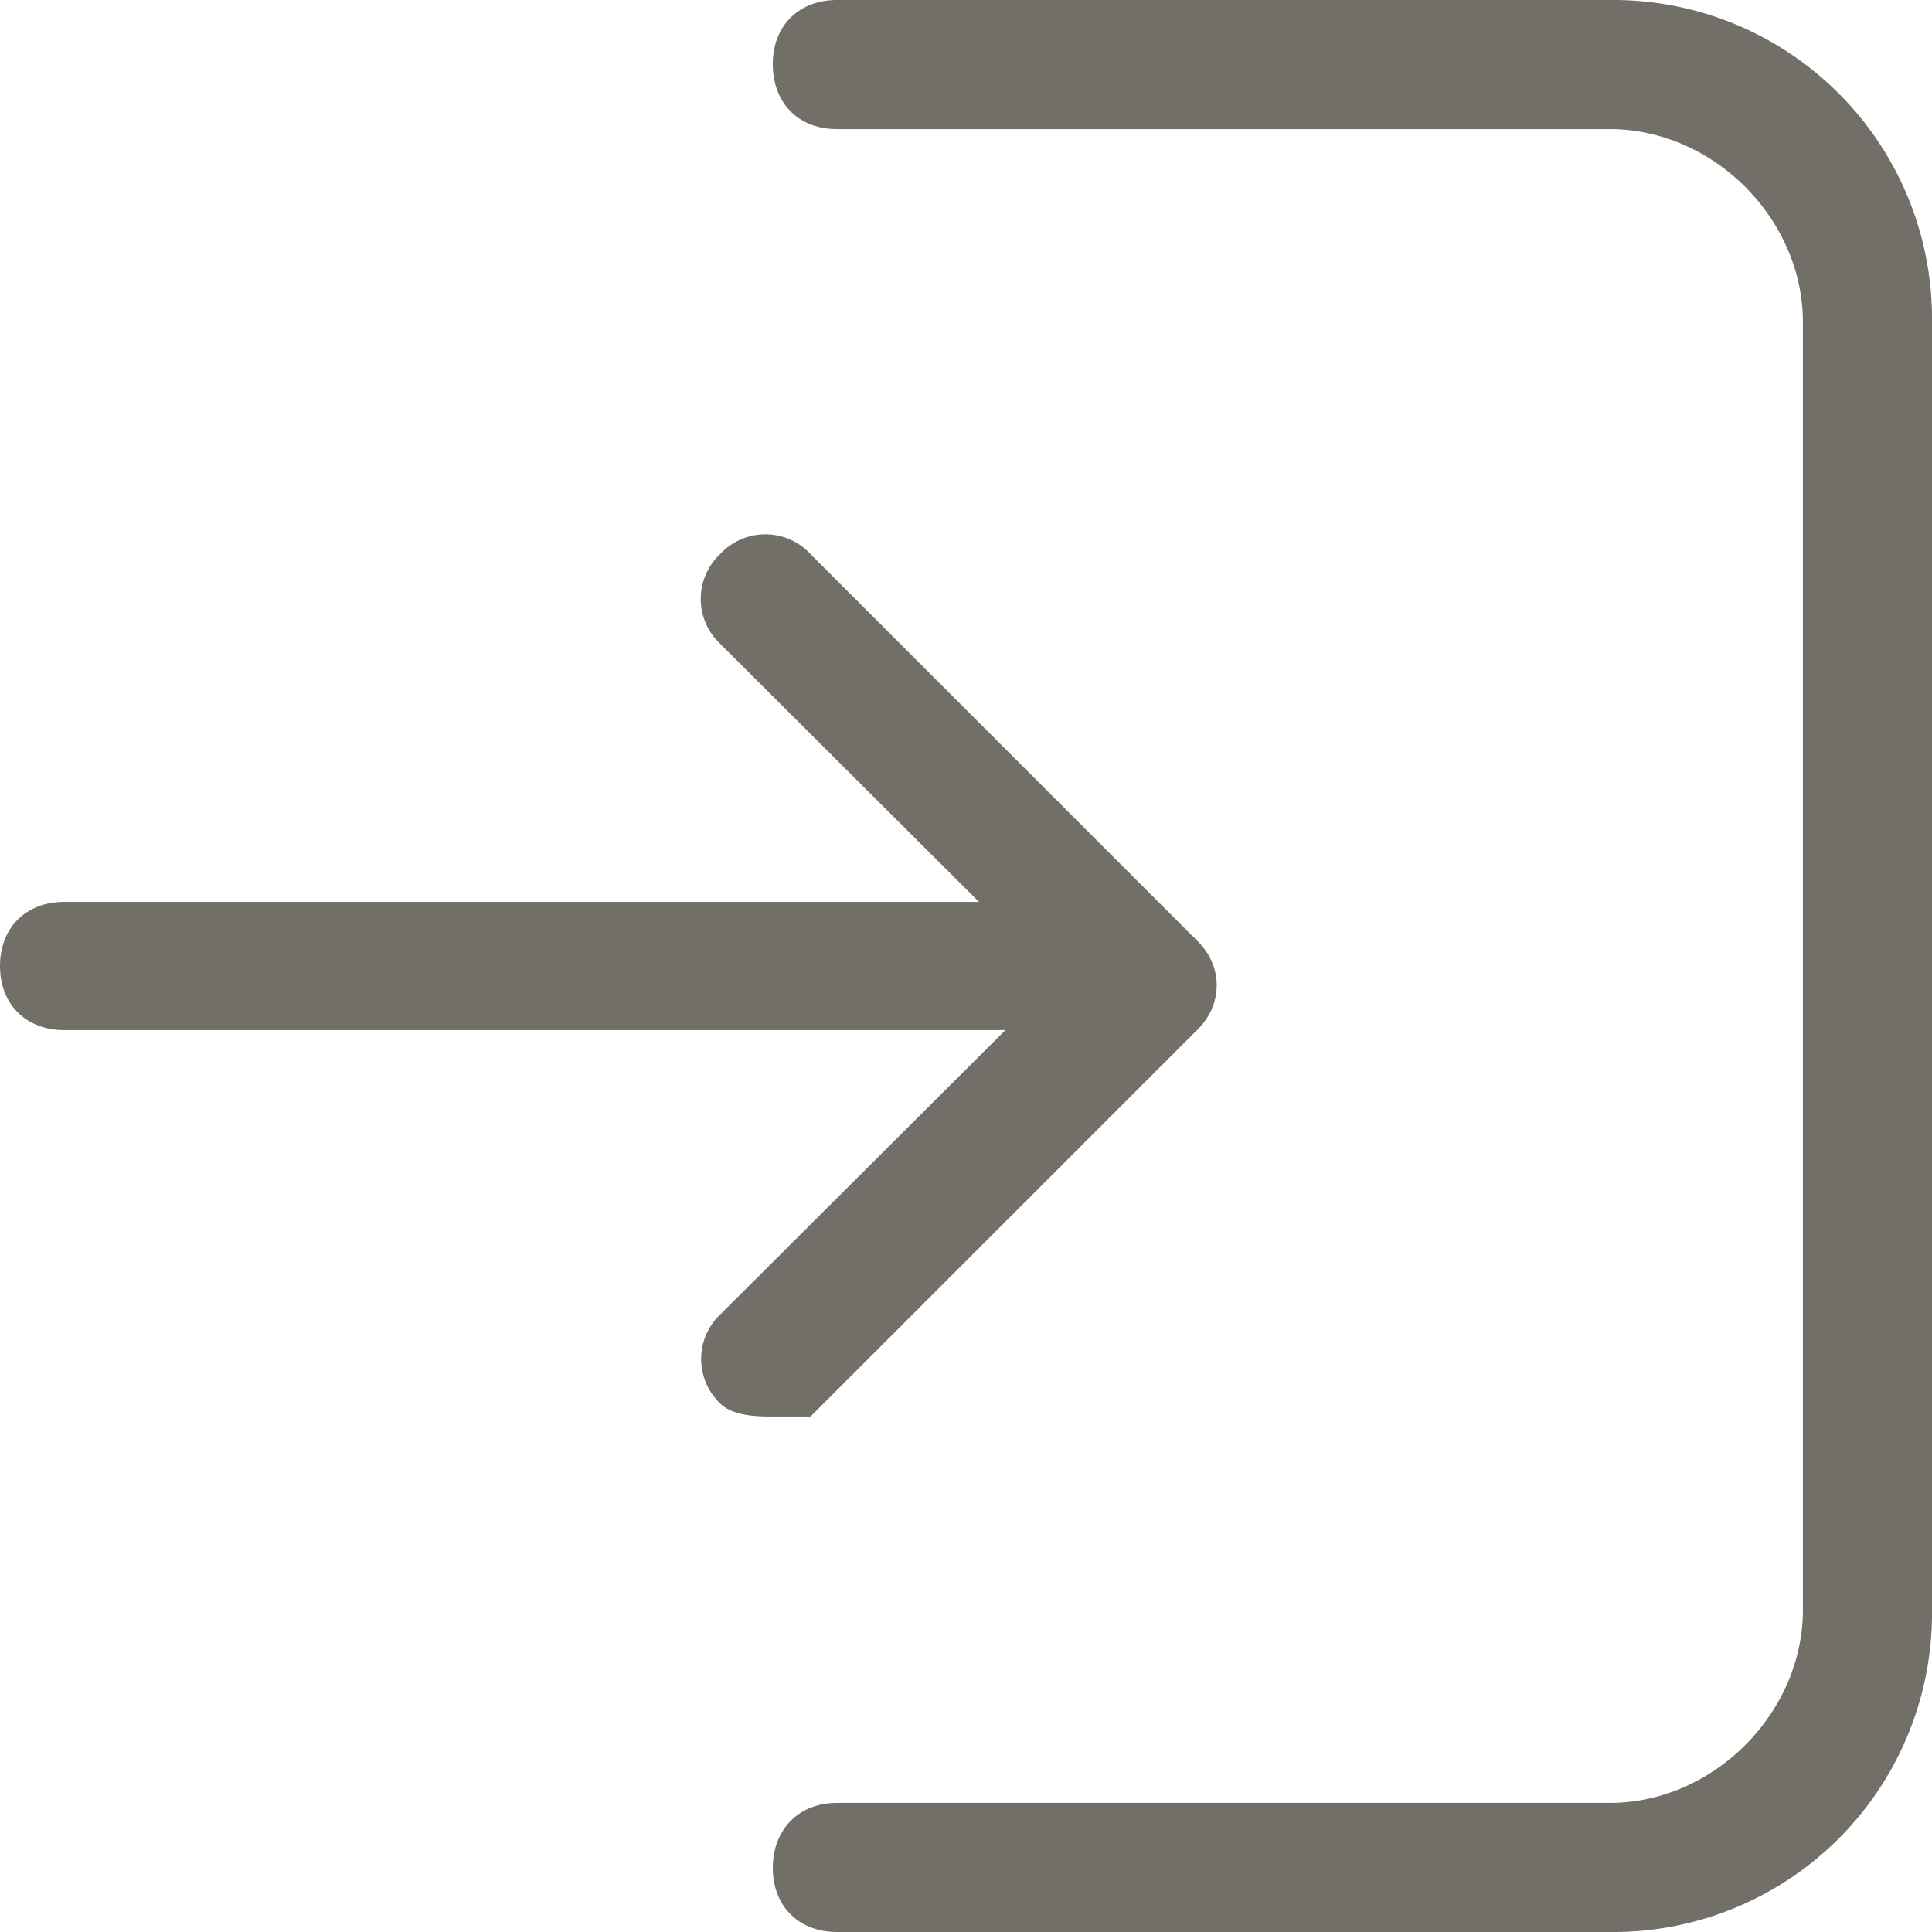 <svg width="22" height="22" fill="none" xmlns="http://www.w3.org/2000/svg"><path d="M8.8 16.13c-.15 0-.44 0-.59-.14a.7.7 0 0 1 0-1.03l3.82-3.81L8.2 7.33a.7.7 0 0 1 0-1.02.7.7 0 0 1 1.03 0l4.4 4.4c.3.29.3.73 0 1.02l-4.4 4.4H8.8z" fill="#726F68"/><path d="M12.47 11.73H.73C.3 11.73 0 11.44 0 11s.3-.73.73-.73h11.74c.44 0 .73.29.73.73s-.3.73-.73.73z" fill="#726F68"/><path d="M18.33 22h-8.8c-.44 0-.73-.3-.73-.73 0-.44.3-.74.73-.74h8.8c1.18 0 2.2-1.02 2.2-2.2V3.67c0-1.18-1.02-2.2-2.2-2.2h-8.8c-.44 0-.73-.3-.73-.74S9.1 0 9.53 0h8.8A3.63 3.63 0 0 1 22 3.67v14.66A3.63 3.63 0 0 1 18.33 22z" fill="#726F68"/></svg>